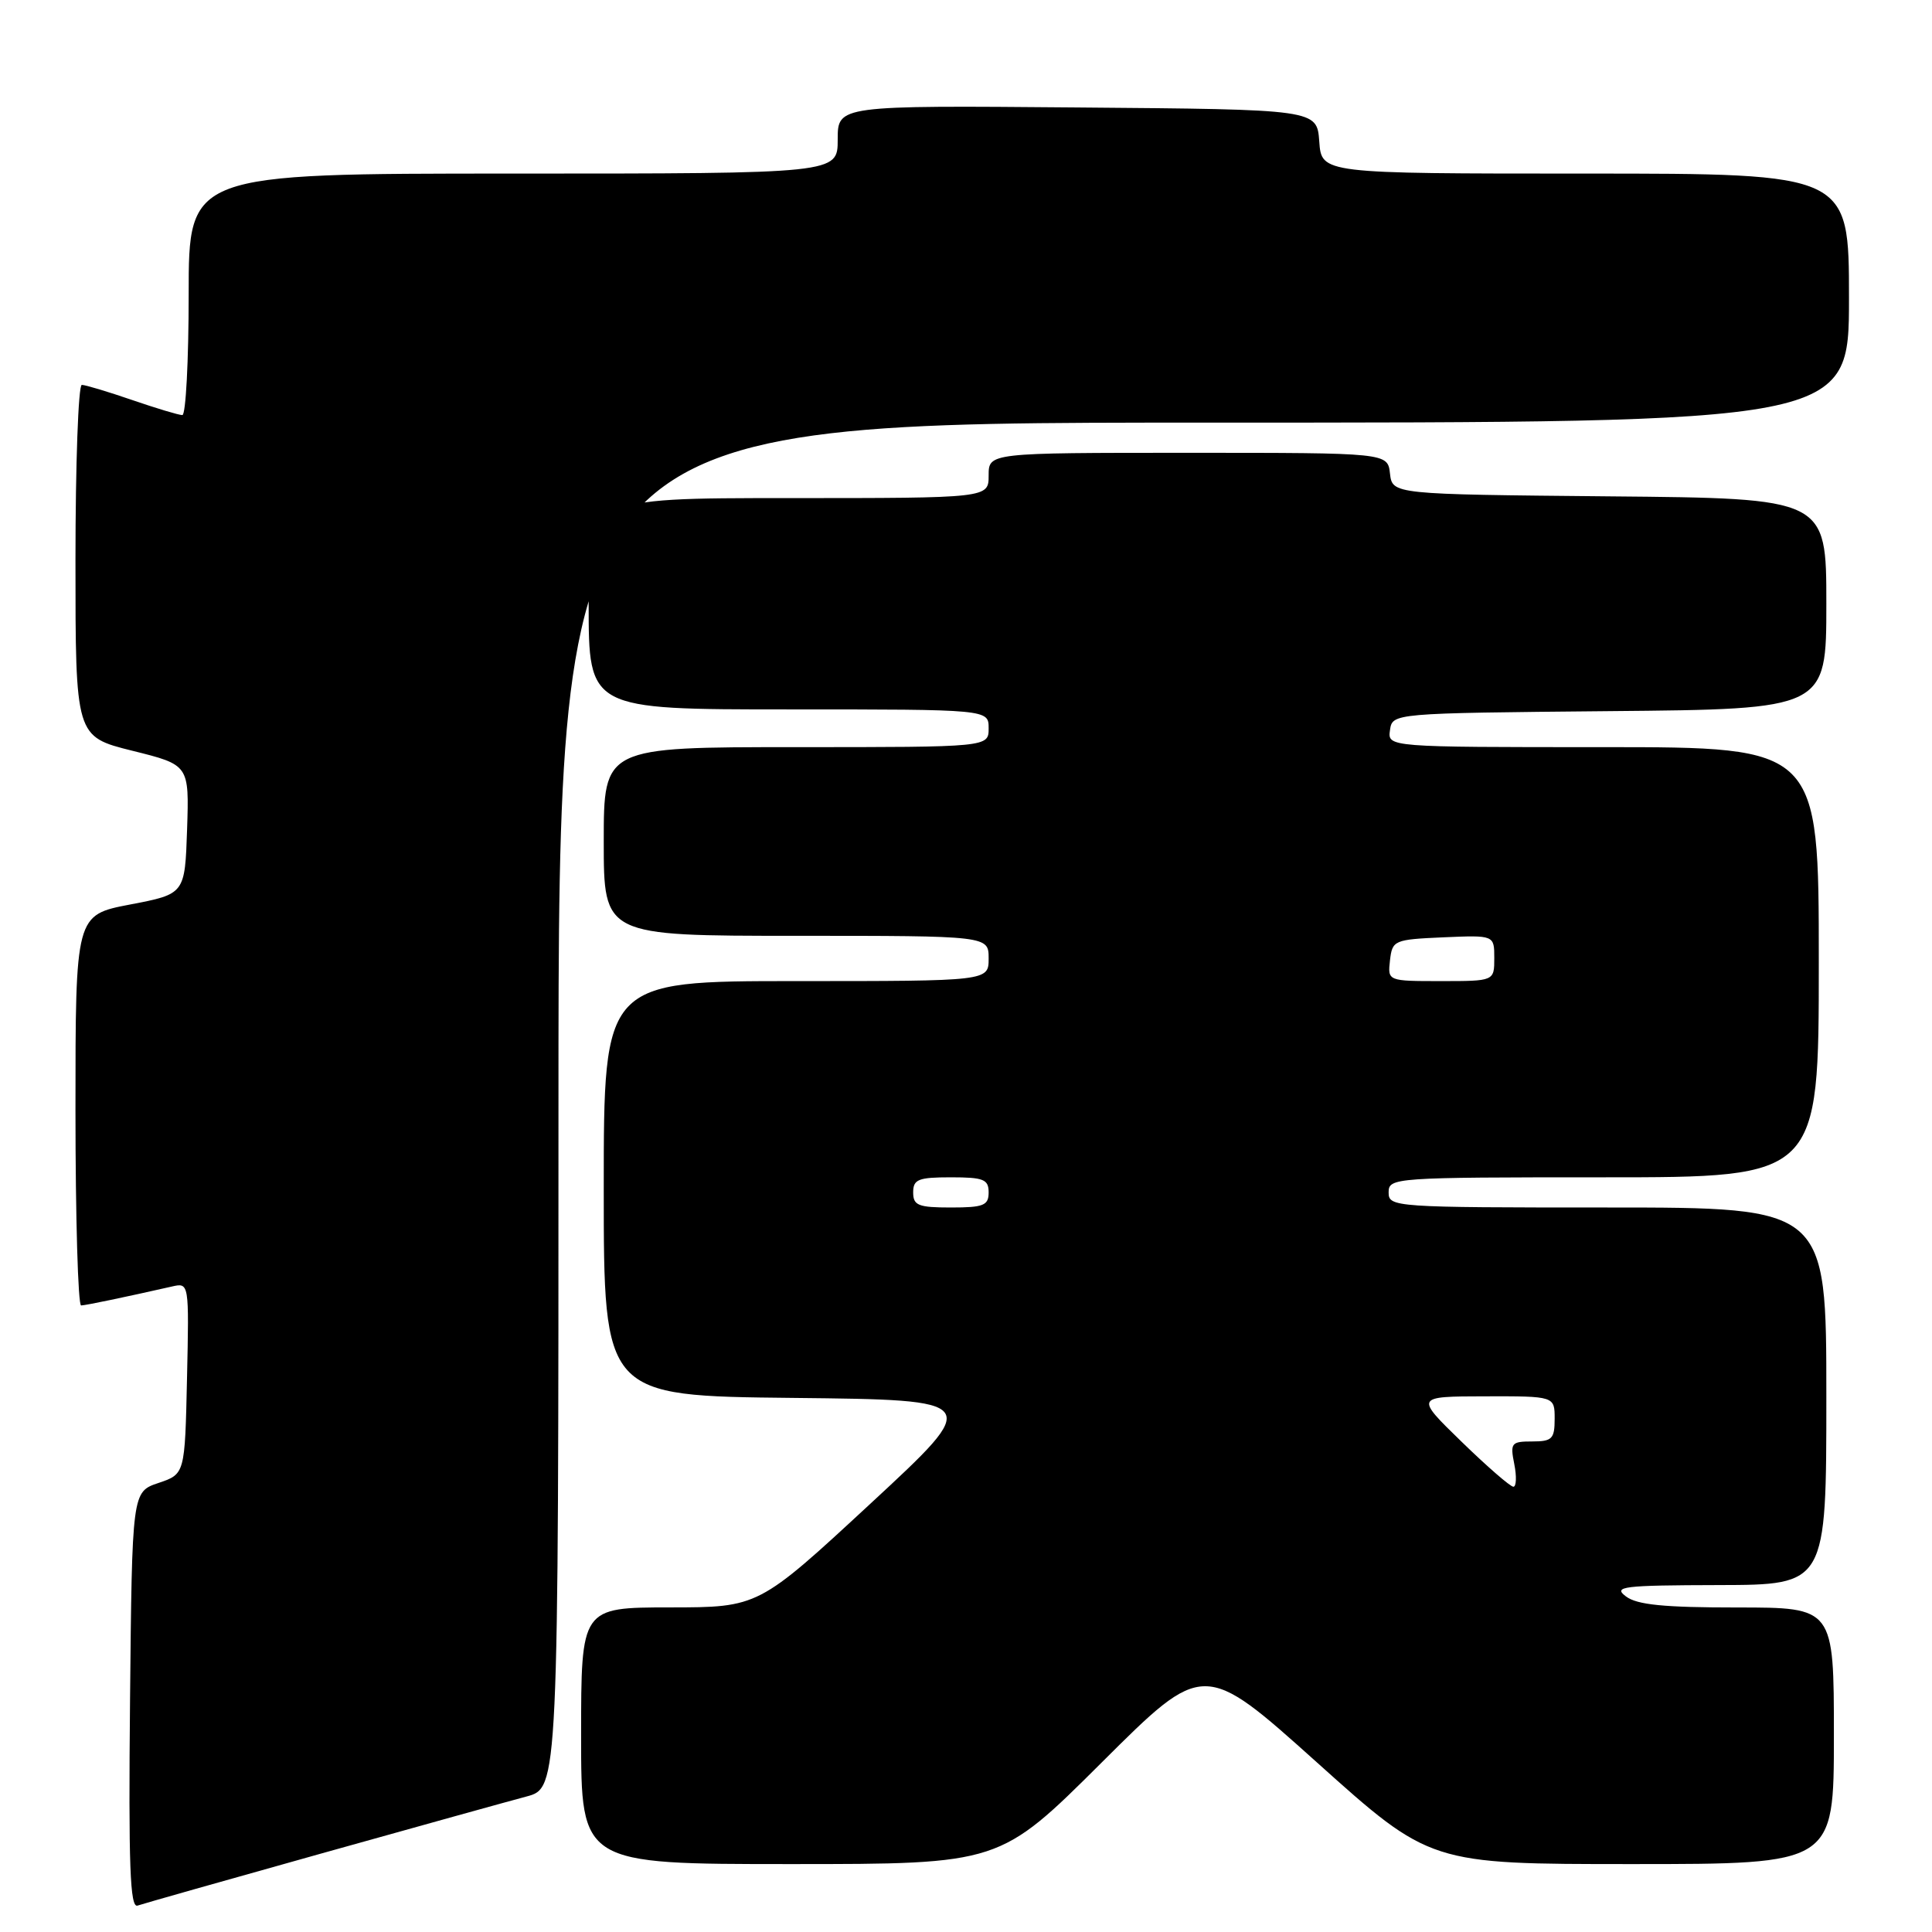 <?xml version="1.0" encoding="UTF-8" standalone="no"?>
<!DOCTYPE svg PUBLIC "-//W3C//DTD SVG 1.1//EN" "http://www.w3.org/Graphics/SVG/1.1/DTD/svg11.dtd" >
<svg xmlns="http://www.w3.org/2000/svg" xmlns:xlink="http://www.w3.org/1999/xlink" version="1.1" viewBox="0 0 256 256">
 <g >
 <path fill="currentColor"
d=" M 42.50 245.62 C 55.15 242.08 67.41 238.67 69.75 238.05 C 74.00 236.92 74.00 236.92 74.00 146.46 C 74.00 56.00 74.00 56.00 159.50 56.00 C 245.00 56.00 245.00 56.00 245.00 39.50 C 245.00 23.00 245.00 23.00 210.06 23.00 C 175.11 23.00 175.11 23.00 174.81 18.75 C 174.50 14.50 174.50 14.50 142.75 14.24 C 111.00 13.97 111.00 13.97 111.00 18.49 C 111.00 23.00 111.00 23.00 68.00 23.00 C 25.00 23.00 25.00 23.00 25.00 39.00 C 25.00 47.80 24.62 55.00 24.16 55.00 C 23.69 55.00 20.70 54.10 17.50 53.00 C 14.30 51.90 11.31 51.00 10.84 51.00 C 10.38 51.00 10.00 61.48 10.00 74.30 C 10.00 97.60 10.00 97.60 17.54 99.48 C 25.07 101.35 25.07 101.35 24.79 109.91 C 24.50 118.46 24.50 118.46 17.25 119.85 C 10.00 121.24 10.00 121.24 10.00 147.12 C 10.00 161.35 10.34 172.99 10.75 172.98 C 11.42 172.95 16.47 171.90 22.78 170.47 C 25.06 169.95 25.06 169.95 24.78 182.64 C 24.50 195.32 24.50 195.32 21.00 196.50 C 17.50 197.68 17.50 197.68 17.23 225.31 C 17.02 247.26 17.23 252.86 18.23 252.50 C 18.93 252.26 29.85 249.16 42.50 245.62 Z  M 145.99 233.53 C 159.50 220.07 159.50 220.07 174.50 233.53 C 189.50 247.00 189.50 247.00 216.25 247.00 C 243.00 247.00 243.00 247.00 243.00 230.00 C 243.00 213.00 243.00 213.00 230.19 213.00 C 220.48 213.00 216.91 212.65 215.44 211.53 C 213.70 210.22 215.00 210.06 227.75 210.03 C 242.00 210.00 242.00 210.00 242.00 185.00 C 242.00 160.00 242.00 160.00 213.00 160.00 C 184.67 160.00 184.00 159.95 184.00 158.00 C 184.00 156.05 184.67 156.00 212.50 156.00 C 241.00 156.00 241.00 156.00 241.00 127.50 C 241.00 99.00 241.00 99.00 212.43 99.00 C 183.86 99.00 183.86 99.00 184.18 96.75 C 184.50 94.50 184.50 94.50 213.25 94.23 C 242.00 93.97 242.00 93.97 242.00 80.00 C 242.00 66.03 242.00 66.03 213.25 65.77 C 184.50 65.50 184.50 65.50 184.18 62.75 C 183.87 60.00 183.87 60.00 157.43 60.00 C 131.00 60.00 131.00 60.00 131.00 63.00 C 131.00 66.00 131.00 66.00 104.50 66.00 C 78.00 66.00 78.00 66.00 78.00 80.00 C 78.00 94.00 78.00 94.00 104.50 94.00 C 131.00 94.00 131.00 94.00 131.00 96.50 C 131.00 99.00 131.00 99.00 105.50 99.00 C 80.00 99.00 80.00 99.00 80.00 111.50 C 80.00 124.00 80.00 124.00 105.50 124.00 C 131.00 124.00 131.00 124.00 131.00 127.00 C 131.00 130.00 131.00 130.00 105.50 130.00 C 80.00 130.00 80.00 130.00 80.00 157.48 C 80.00 184.97 80.00 184.97 105.09 185.23 C 130.18 185.50 130.18 185.50 115.34 199.24 C 100.50 212.98 100.50 212.98 88.75 212.99 C 77.00 213.00 77.00 213.00 77.00 230.00 C 77.00 247.00 77.00 247.00 104.74 247.00 C 132.47 247.00 132.47 247.00 145.99 233.53 Z  M 193.65 191.02 C 187.50 185.04 187.50 185.04 196.75 185.02 C 206.00 185.00 206.00 185.00 206.00 188.00 C 206.00 190.66 205.66 191.00 203.03 191.00 C 200.25 191.00 200.09 191.20 200.65 194.00 C 200.98 195.65 200.92 197.00 200.53 197.00 C 200.13 197.00 197.03 194.31 193.65 191.02 Z  M 121.00 158.00 C 121.00 156.27 121.67 156.00 126.00 156.00 C 130.33 156.00 131.00 156.27 131.00 158.00 C 131.00 159.73 130.33 160.00 126.00 160.00 C 121.67 160.00 121.00 159.73 121.00 158.00 Z  M 184.18 127.25 C 184.49 124.59 184.71 124.49 191.25 124.20 C 198.00 123.91 198.00 123.91 198.00 126.95 C 198.00 130.00 198.00 130.00 190.93 130.00 C 183.87 130.00 183.87 130.00 184.18 127.25 Z "/>
</g>
</svg>